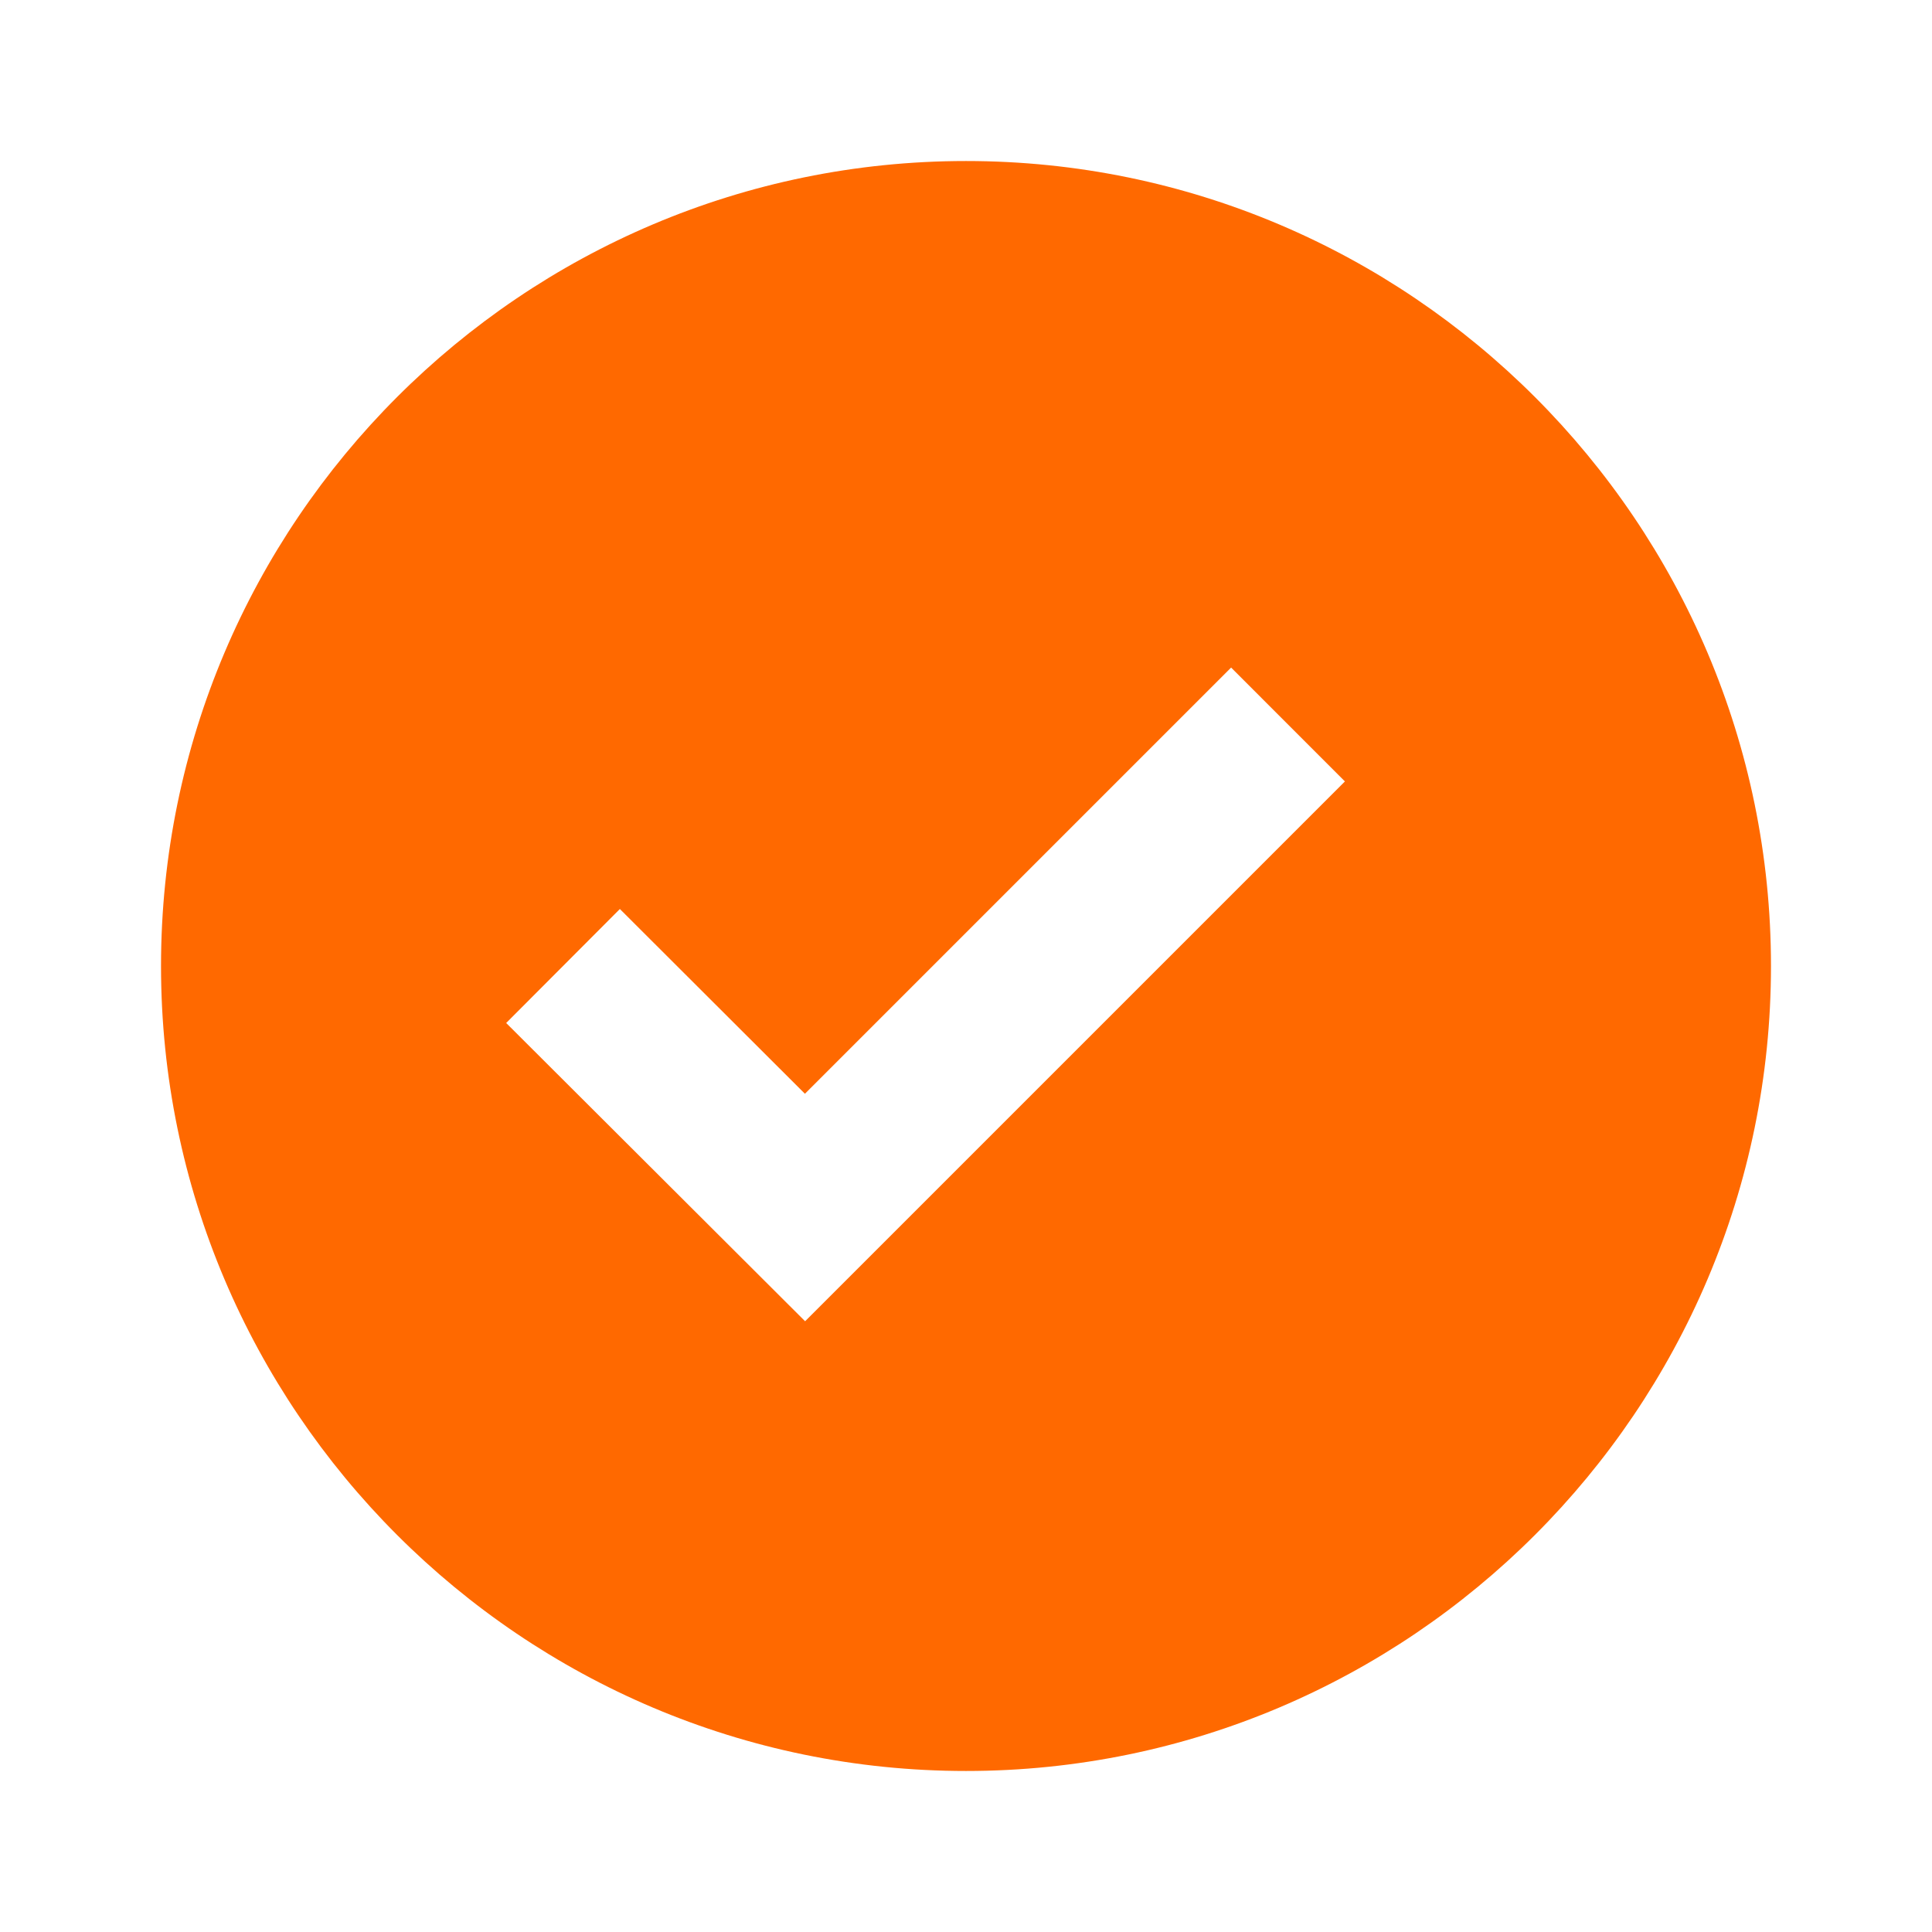 <svg width="32" height="32" viewBox="0 0 32 32" fill="none" xmlns="http://www.w3.org/2000/svg">
<path d="M16 2.667C8.648 2.667 2.667 8.648 2.667 16C2.667 23.352 8.648 29.333 16 29.333C23.352 29.333 29.333 23.352 29.333 16C29.333 8.648 23.352 2.667 16 2.667ZM13.335 21.884L8.384 16.944L10.267 15.056L13.332 18.116L20.391 11.057L22.276 12.943L13.335 21.884Z" fill="#FF6900"/>
</svg>
